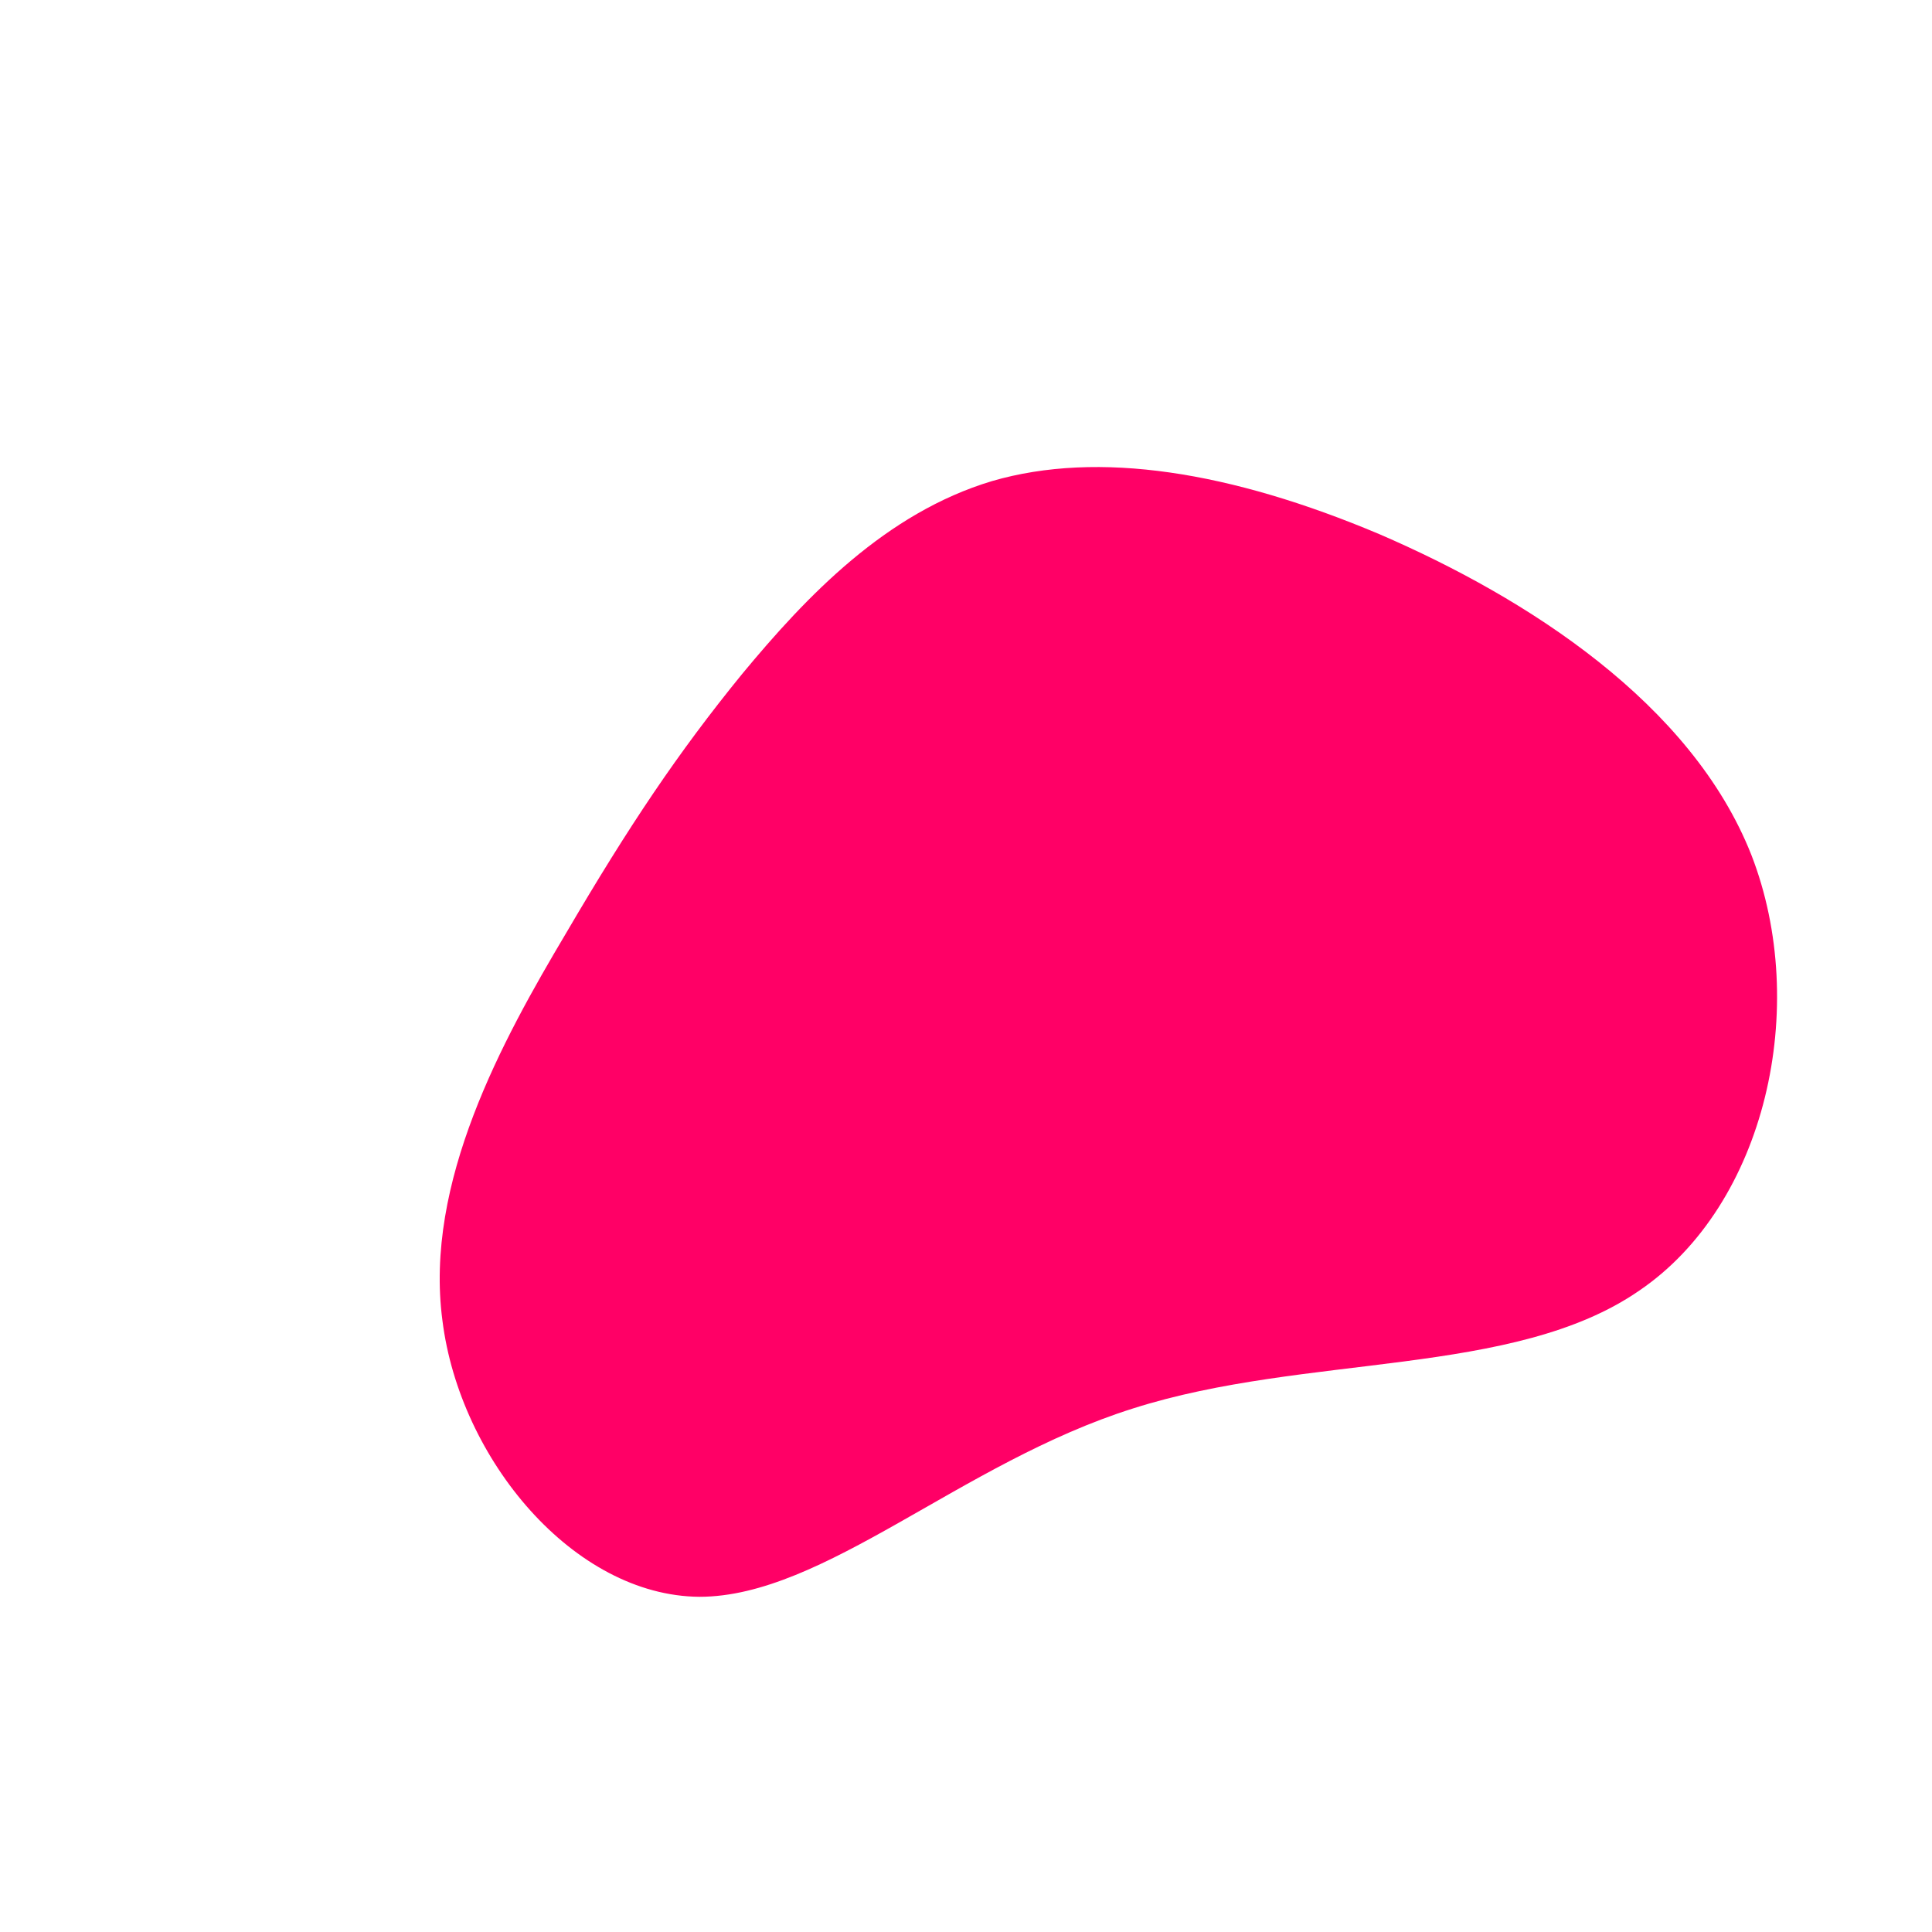 <?xml version="1.0" standalone="no"?>
<svg viewBox="0 0 200 200" xmlns="http://www.w3.org/2000/svg">
  <path fill="#FF0066" d="M42.8,-44.7C58.1,-38.1,75.1,-27.2,81.3,-11.5C87.4,4.2,82.8,24.7,69.7,33.6C56.7,42.6,35.2,40.1,17.3,45.8C-0.5,51.4,-14.7,65.3,-27.6,65.3C-40.6,65.2,-52.4,51.1,-54.2,36.7C-56.1,22.4,-48,7.7,-41.4,-3.4C-34.9,-14.5,-29.8,-22.1,-23.2,-30.2C-16.5,-38.3,-8.3,-46.9,2.7,-50.2C13.7,-53.4,27.4,-51.2,42.8,-44.7Z" transform="translate(100 100)" />
</svg>
